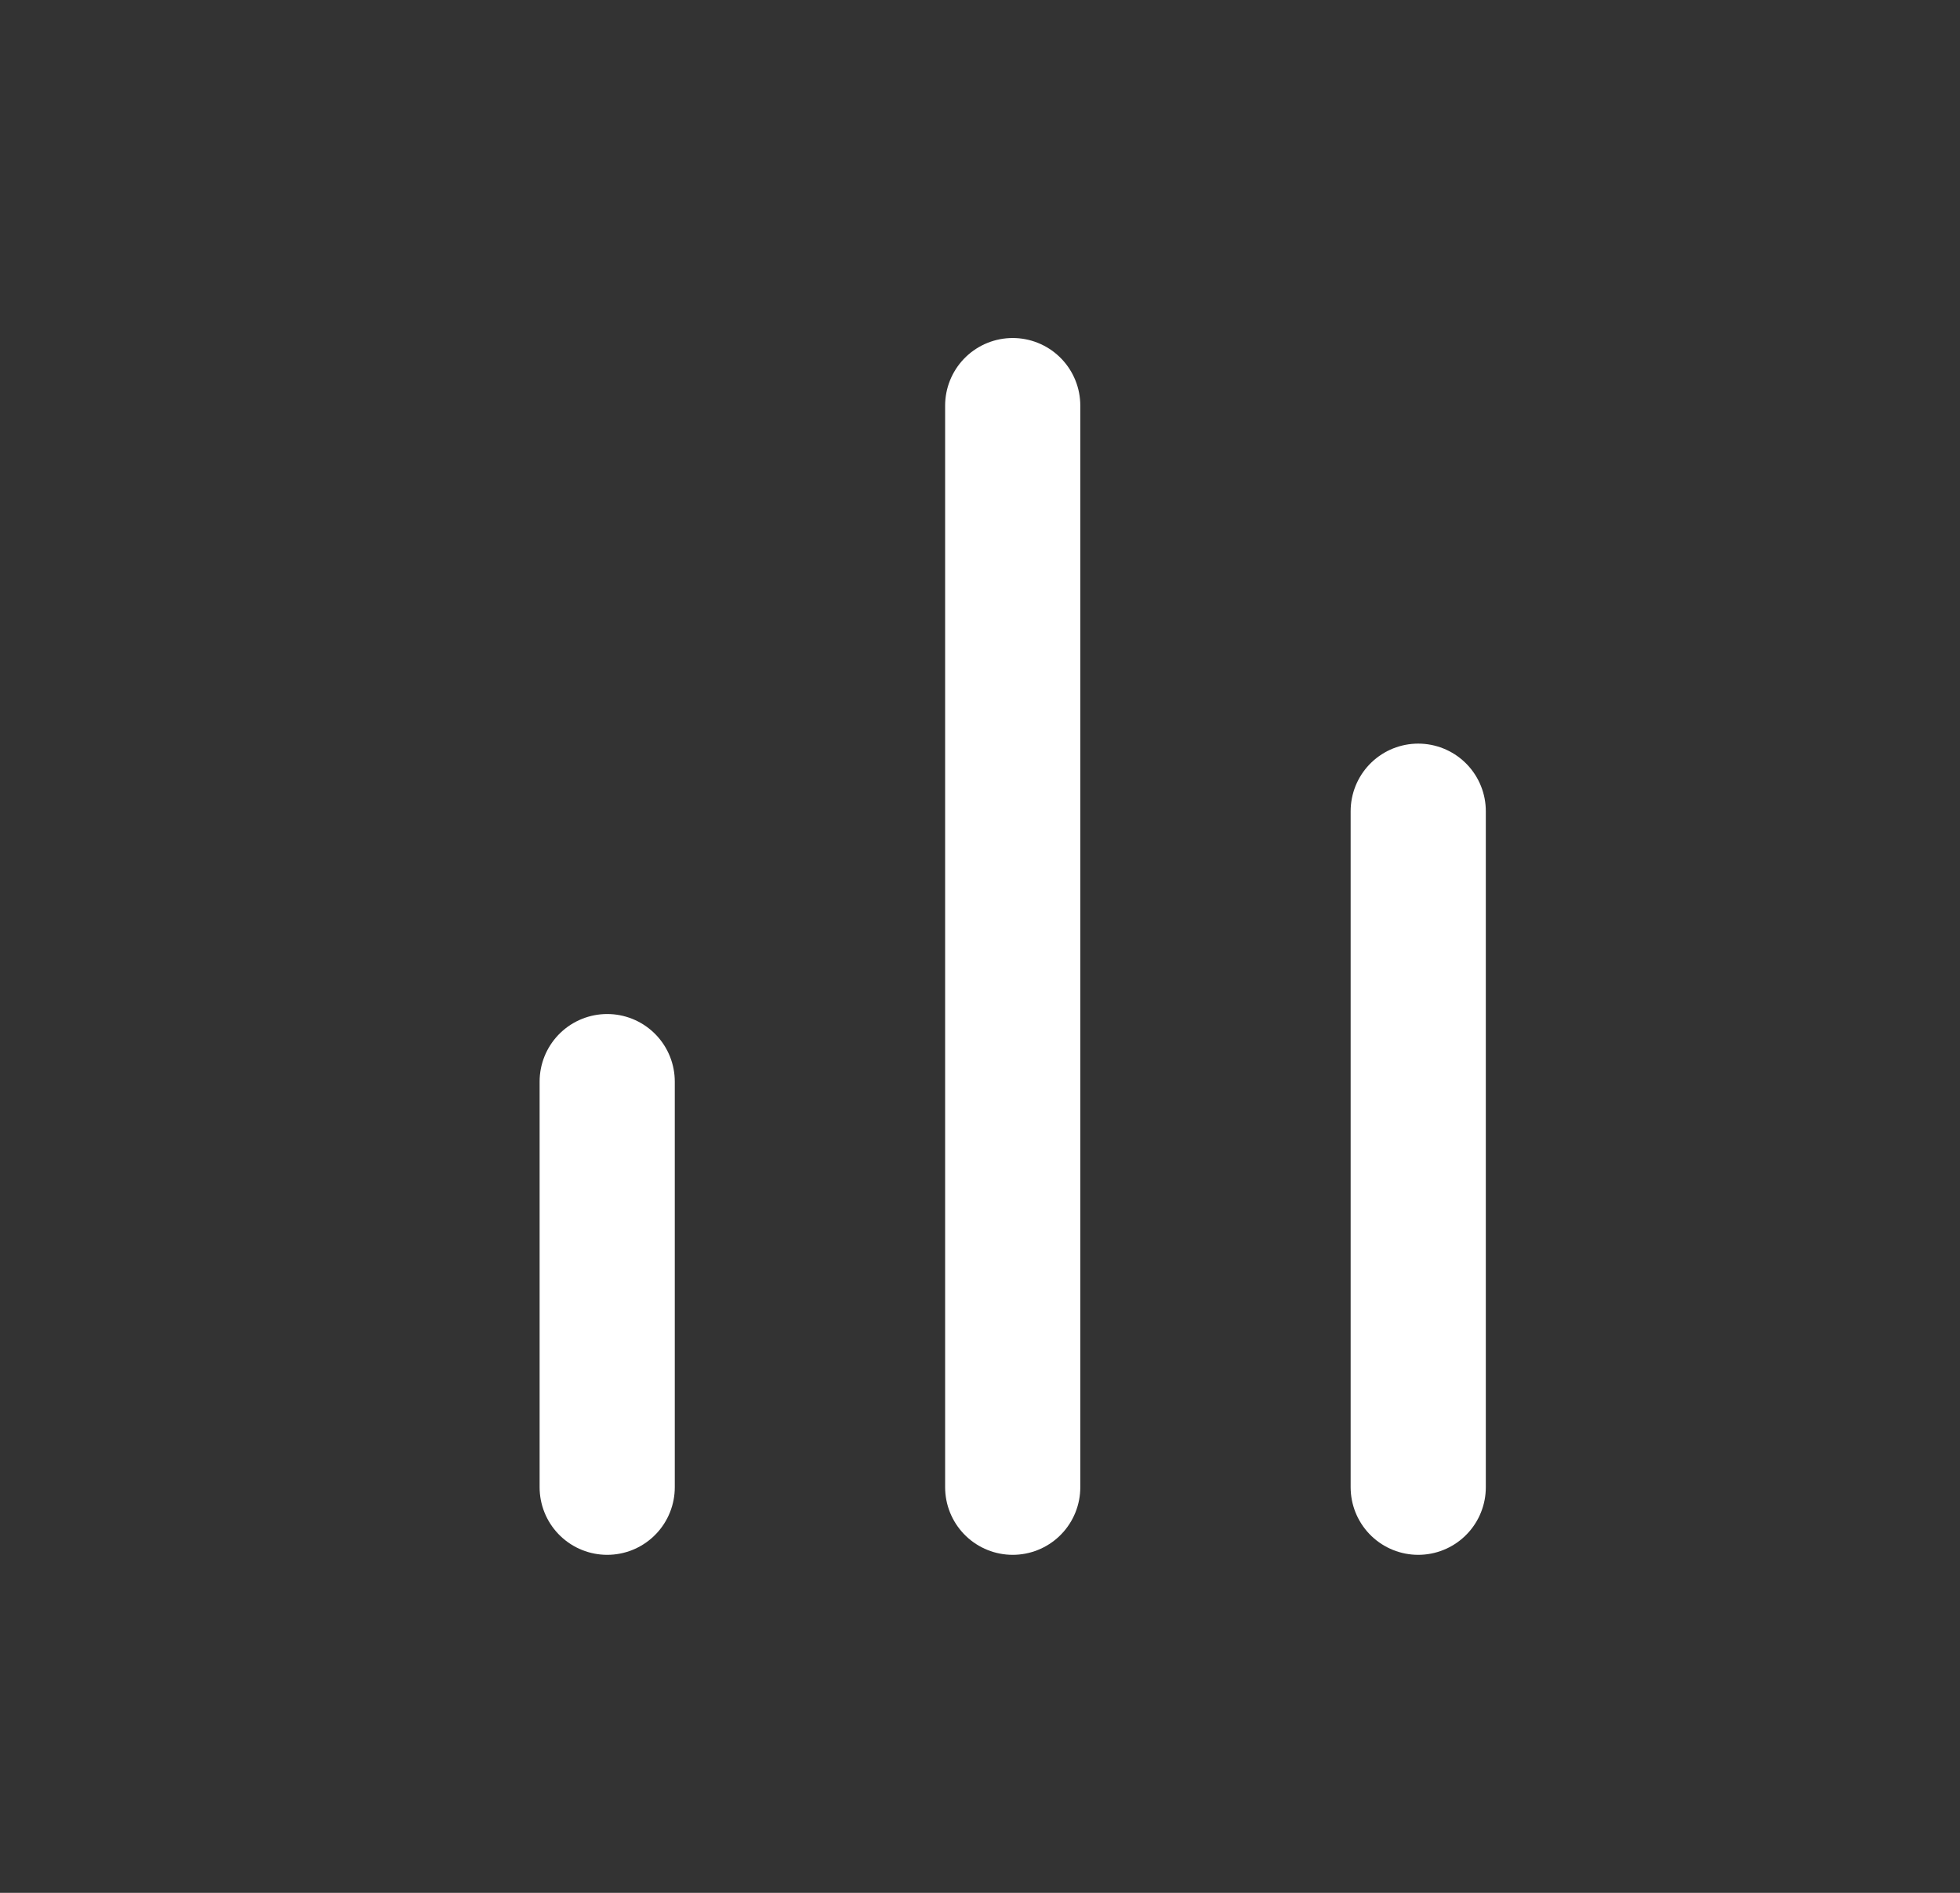 <svg width="29" height="28" viewBox="0 0 29 28" fill="none" xmlns="http://www.w3.org/2000/svg">
<rect x="0" y="0" width="29" height="28" fill="#333333" stroke="none"/>
<path d="M20.984 22V12M14.984 22V6M8.984 22V16" stroke="white" stroke-width="2" stroke-linecap="round" stroke-linejoin="round"/>
</svg>
